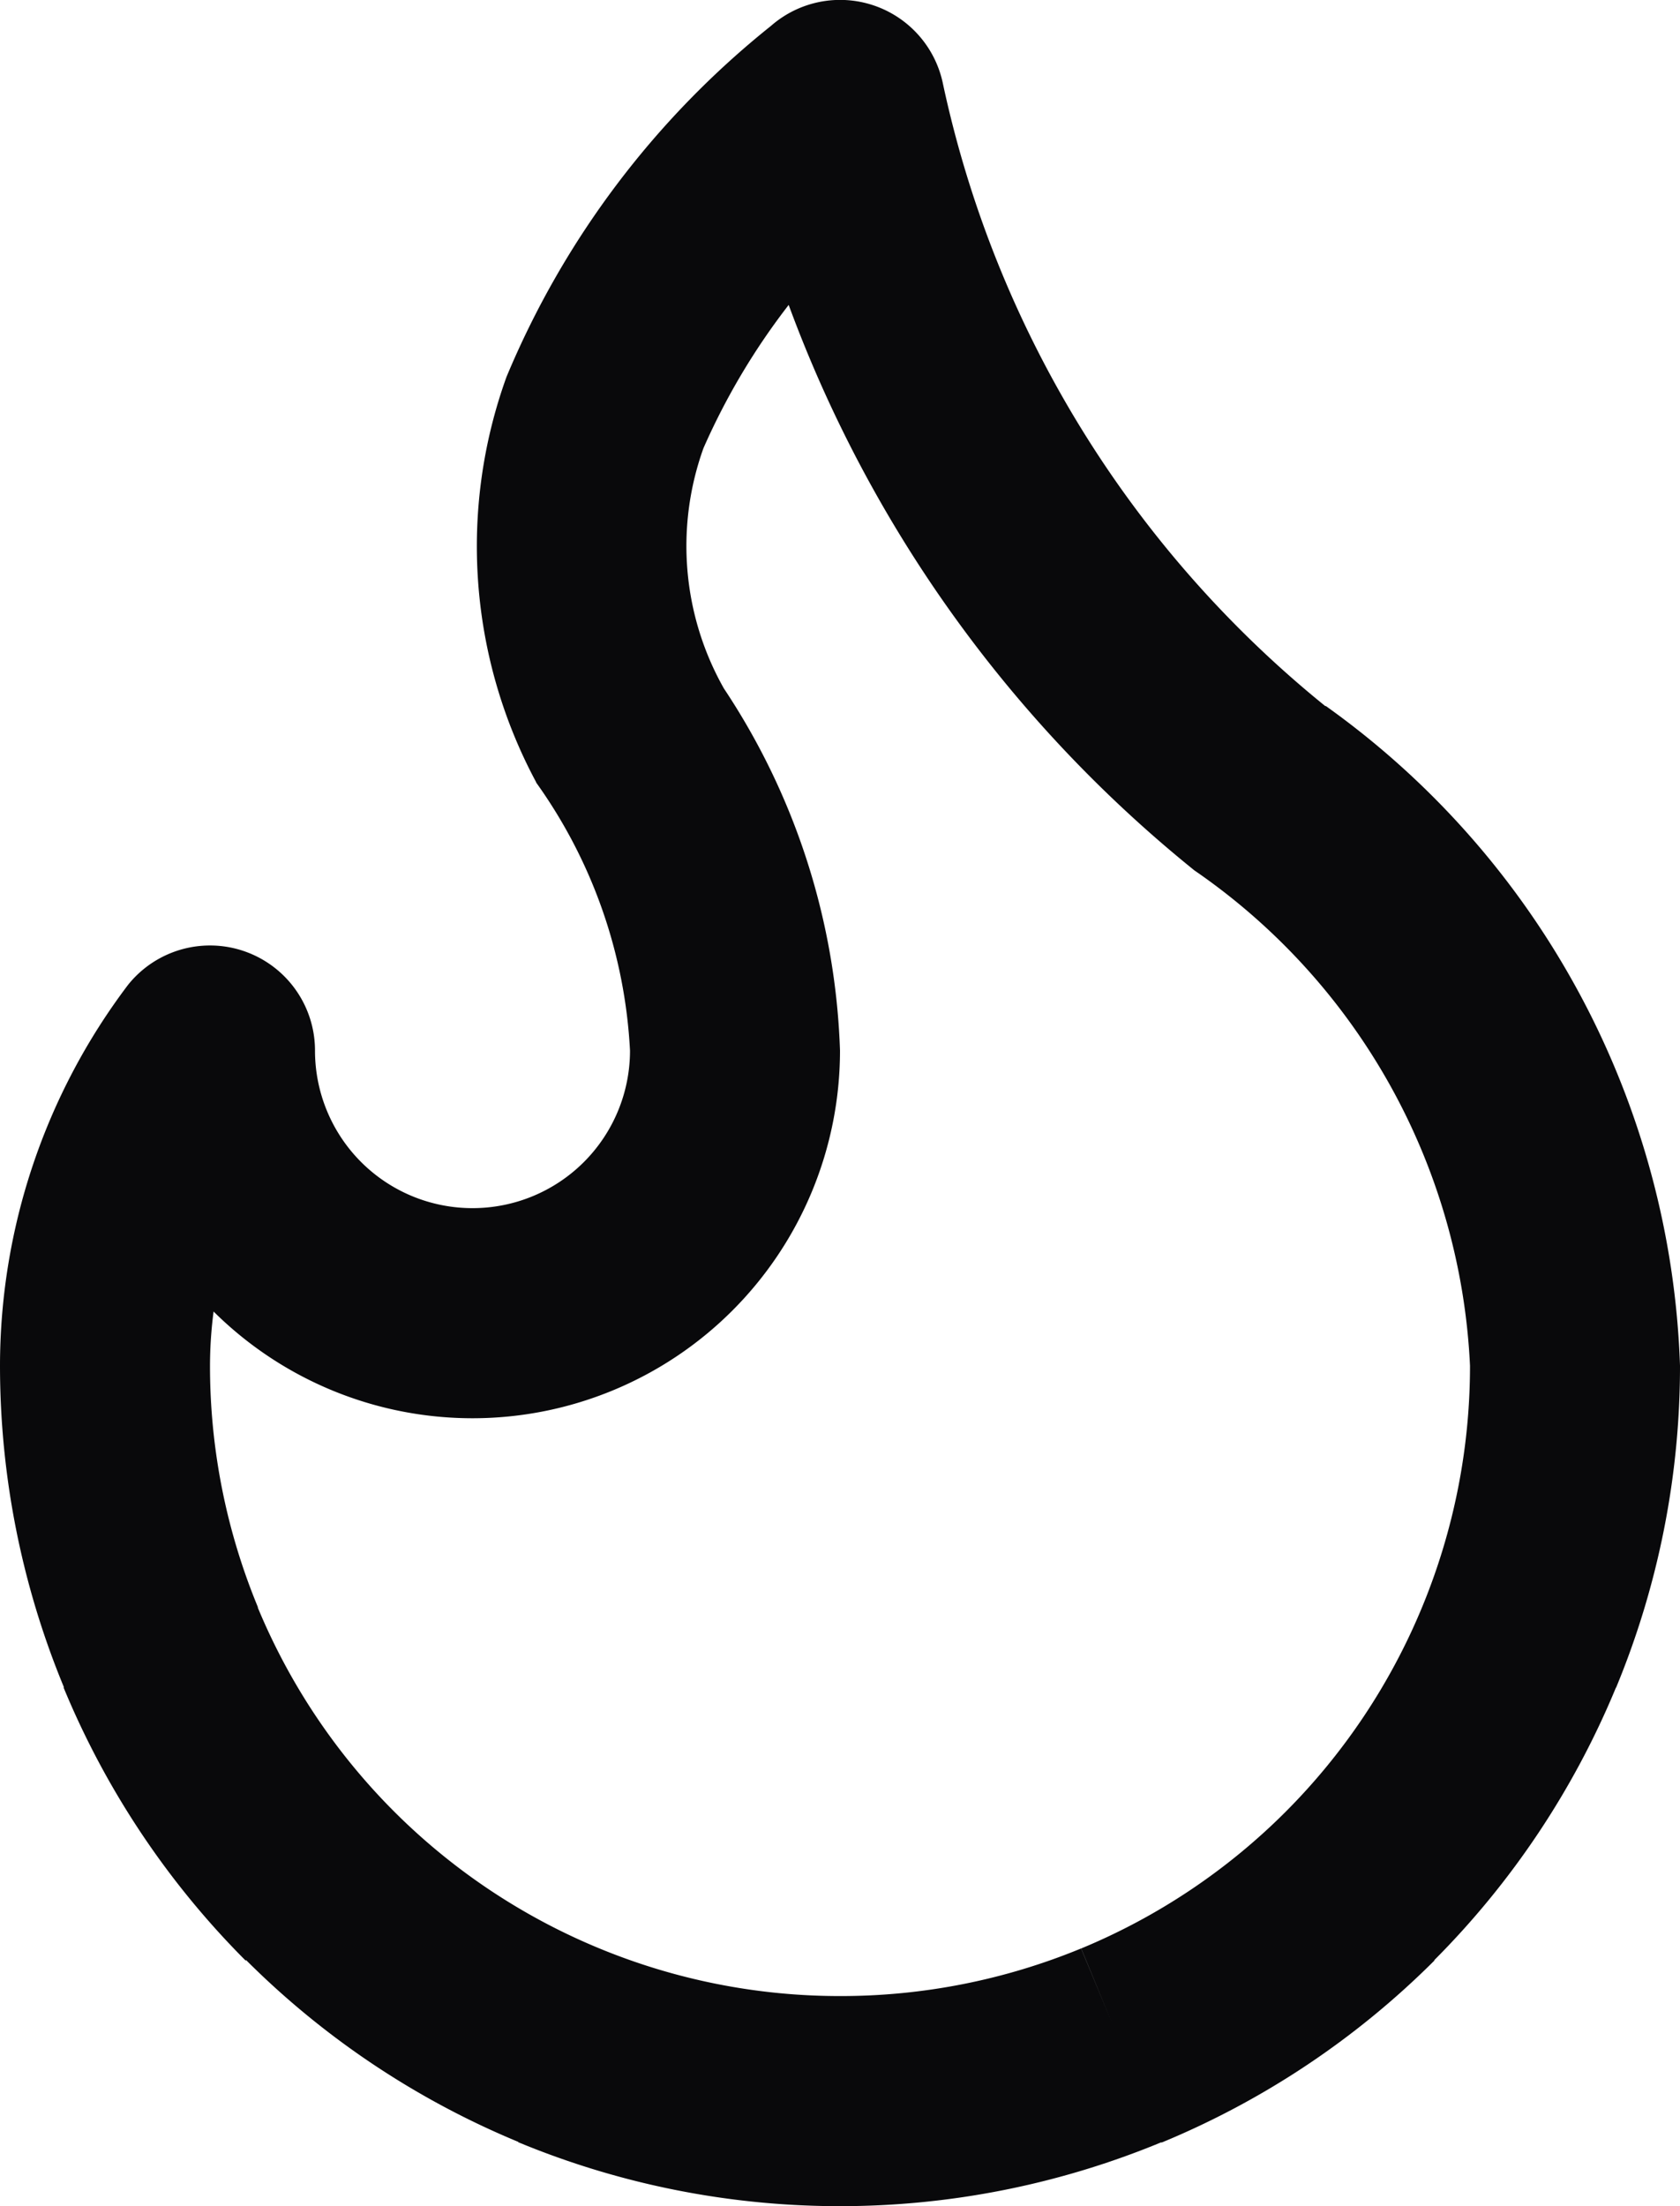 <svg id="flame" xmlns="http://www.w3.org/2000/svg" width="16" height="21" viewBox="0 0 16 21">
  <path id="Vector" d="M4.5,12.5v0ZM6,7l.894-.447h0ZM8,1,8.981.8A1,1,0,0,0,7.342.247Zm7,12h0ZM1,13H1Zm1-3H3a1,1,0,0,0-1.78-.626Zm2.5,3.5a3.5,3.5,0,0,0,2.475-1.025L5.561,11.061A1.5,1.5,0,0,1,4.5,11.5Zm2.475-1.025A3.5,3.5,0,0,0,8,10H6a1.5,1.5,0,0,1-.439,1.061ZM8,10A6.61,6.61,0,0,0,6.894,6.553l-1.789.894A4.805,4.805,0,0,1,6,10ZM6.894,6.553A2.753,2.753,0,0,1,6.7,4.265,6.5,6.5,0,0,1,8.659,1.753L7.342.247a8.431,8.431,0,0,0-2.518,3.34,4.746,4.746,0,0,0,.283,3.86ZM7.019,1.2a12.428,12.428,0,0,0,4.356,7.085l1.249-1.562A10.429,10.429,0,0,1,8.981.8Zm4.356,7.085A6.063,6.063,0,0,1,14,13h2a8.044,8.044,0,0,0-3.375-6.281ZM14,13a6,6,0,0,1-.457,2.3l1.848.765A8,8,0,0,0,16,13Zm-.457,2.3a6,6,0,0,1-1.3,1.947l1.414,1.414a8,8,0,0,0,1.734-2.6Zm-1.3,1.947a6,6,0,0,1-1.946,1.3l.765,1.848a8,8,0,0,0,2.6-1.734Zm-1.947,1.3A6,6,0,0,1,8,19v2a8,8,0,0,0,3.062-.609ZM8,19a6,6,0,0,1-2.3-.457l-.765,1.848A8,8,0,0,0,8,21Zm-2.3-.457a6,6,0,0,1-1.947-1.3L2.343,18.657a8,8,0,0,0,2.6,1.734Zm-1.947-1.3a6,6,0,0,1-1.3-1.946l-1.848.765a8,8,0,0,0,1.734,2.6ZM2.457,15.3A6,6,0,0,1,2,13H0a8,8,0,0,0,.609,3.061ZM2,13a4.027,4.027,0,0,1,.78-2.374L1.22,9.374A6.014,6.014,0,0,0,0,13ZM1,10a3.5,3.5,0,0,0,1.025,2.475l1.414-1.414A1.5,1.5,0,0,1,3,10Zm1.025,2.475A3.5,3.5,0,0,0,4.5,13.5v-2a1.5,1.5,0,0,1-1.061-.439Z" transform="translate(0 0)" fill="#09090b"/>
</svg>
